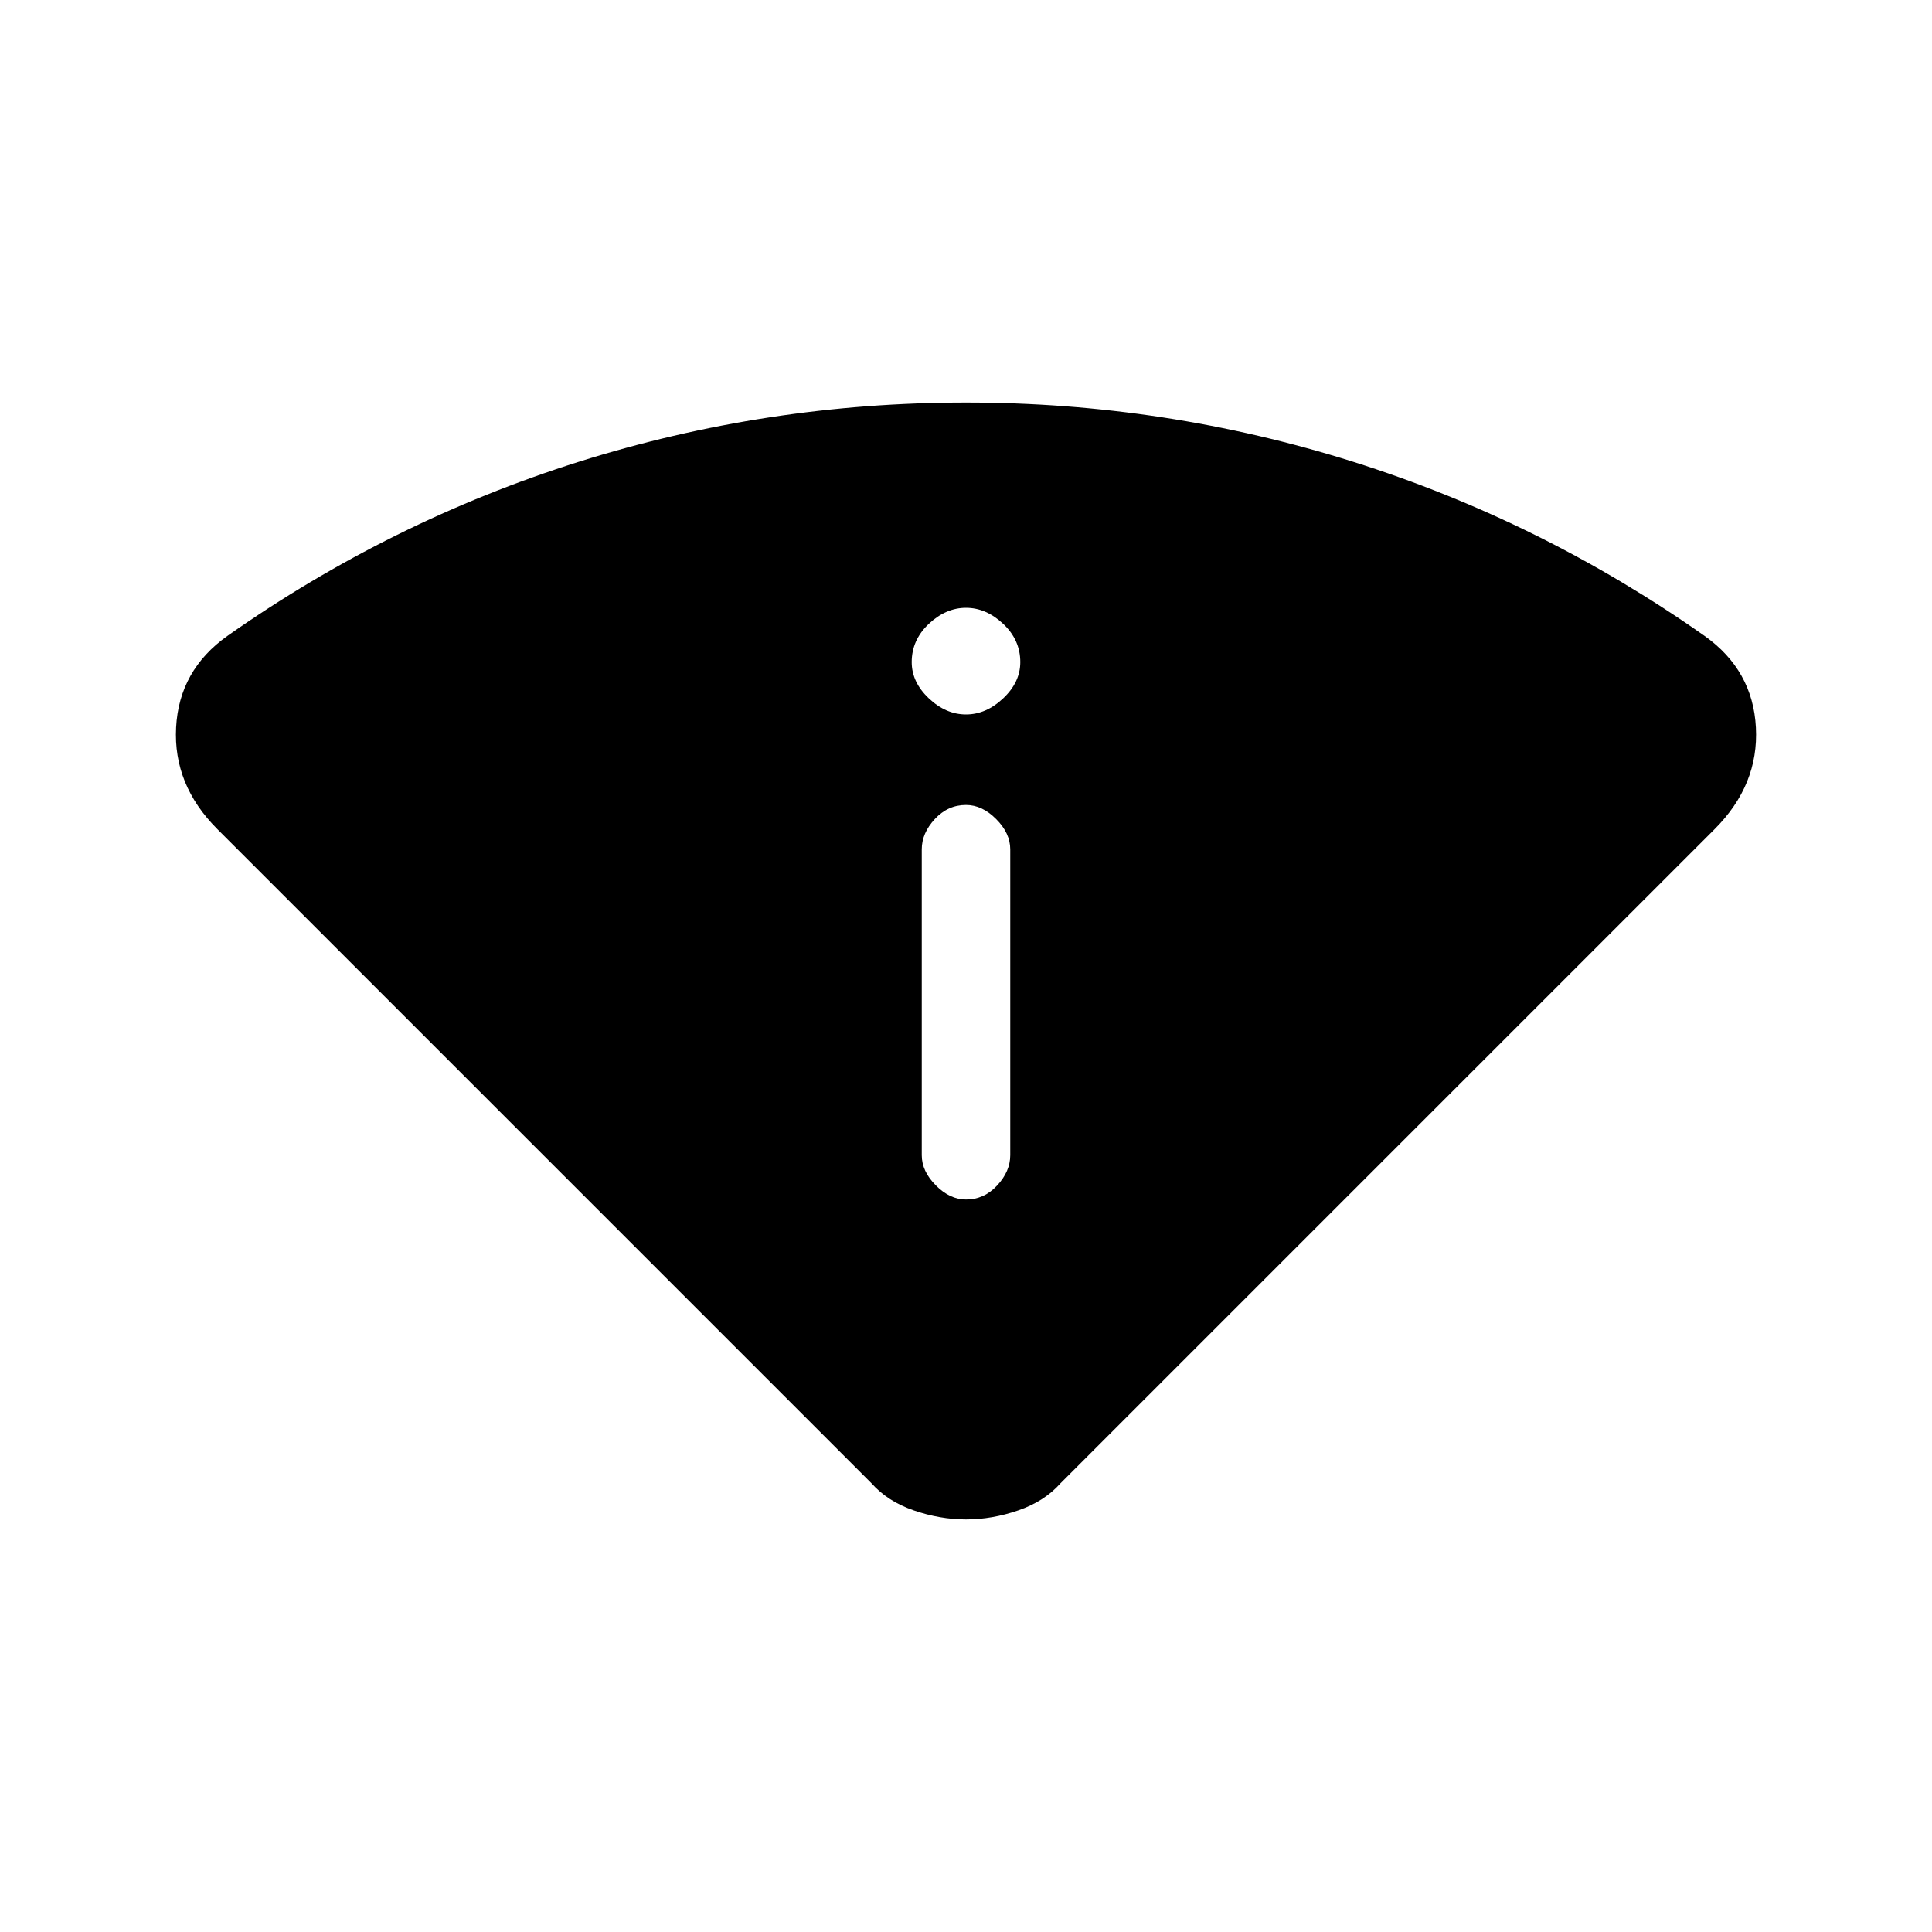 <svg xmlns="http://www.w3.org/2000/svg" height="20" width="20"><path d="M10 15.729Q9.729 15.729 9.458 15.635Q9.188 15.542 9.021 15.354L2.25 8.583Q1.792 8.125 1.823 7.531Q1.854 6.938 2.354 6.583Q4.042 5.396 5.99 4.781Q7.938 4.167 10 4.167Q12.062 4.167 14.01 4.781Q15.958 5.396 17.646 6.583Q18.146 6.938 18.177 7.531Q18.208 8.125 17.75 8.583L10.979 15.354Q10.812 15.542 10.542 15.635Q10.271 15.729 10 15.729ZM10 12.417Q10.188 12.417 10.323 12.271Q10.458 12.125 10.458 11.958V8.792Q10.458 8.625 10.312 8.479Q10.167 8.333 10 8.333Q9.812 8.333 9.677 8.479Q9.542 8.625 9.542 8.792V11.958Q9.542 12.125 9.688 12.271Q9.833 12.417 10 12.417ZM10 7.396Q10.208 7.396 10.385 7.229Q10.562 7.062 10.562 6.854Q10.562 6.625 10.385 6.458Q10.208 6.292 10 6.292Q9.792 6.292 9.615 6.458Q9.438 6.625 9.438 6.854Q9.438 7.062 9.615 7.229Q9.792 7.396 10 7.396Z"/></svg>